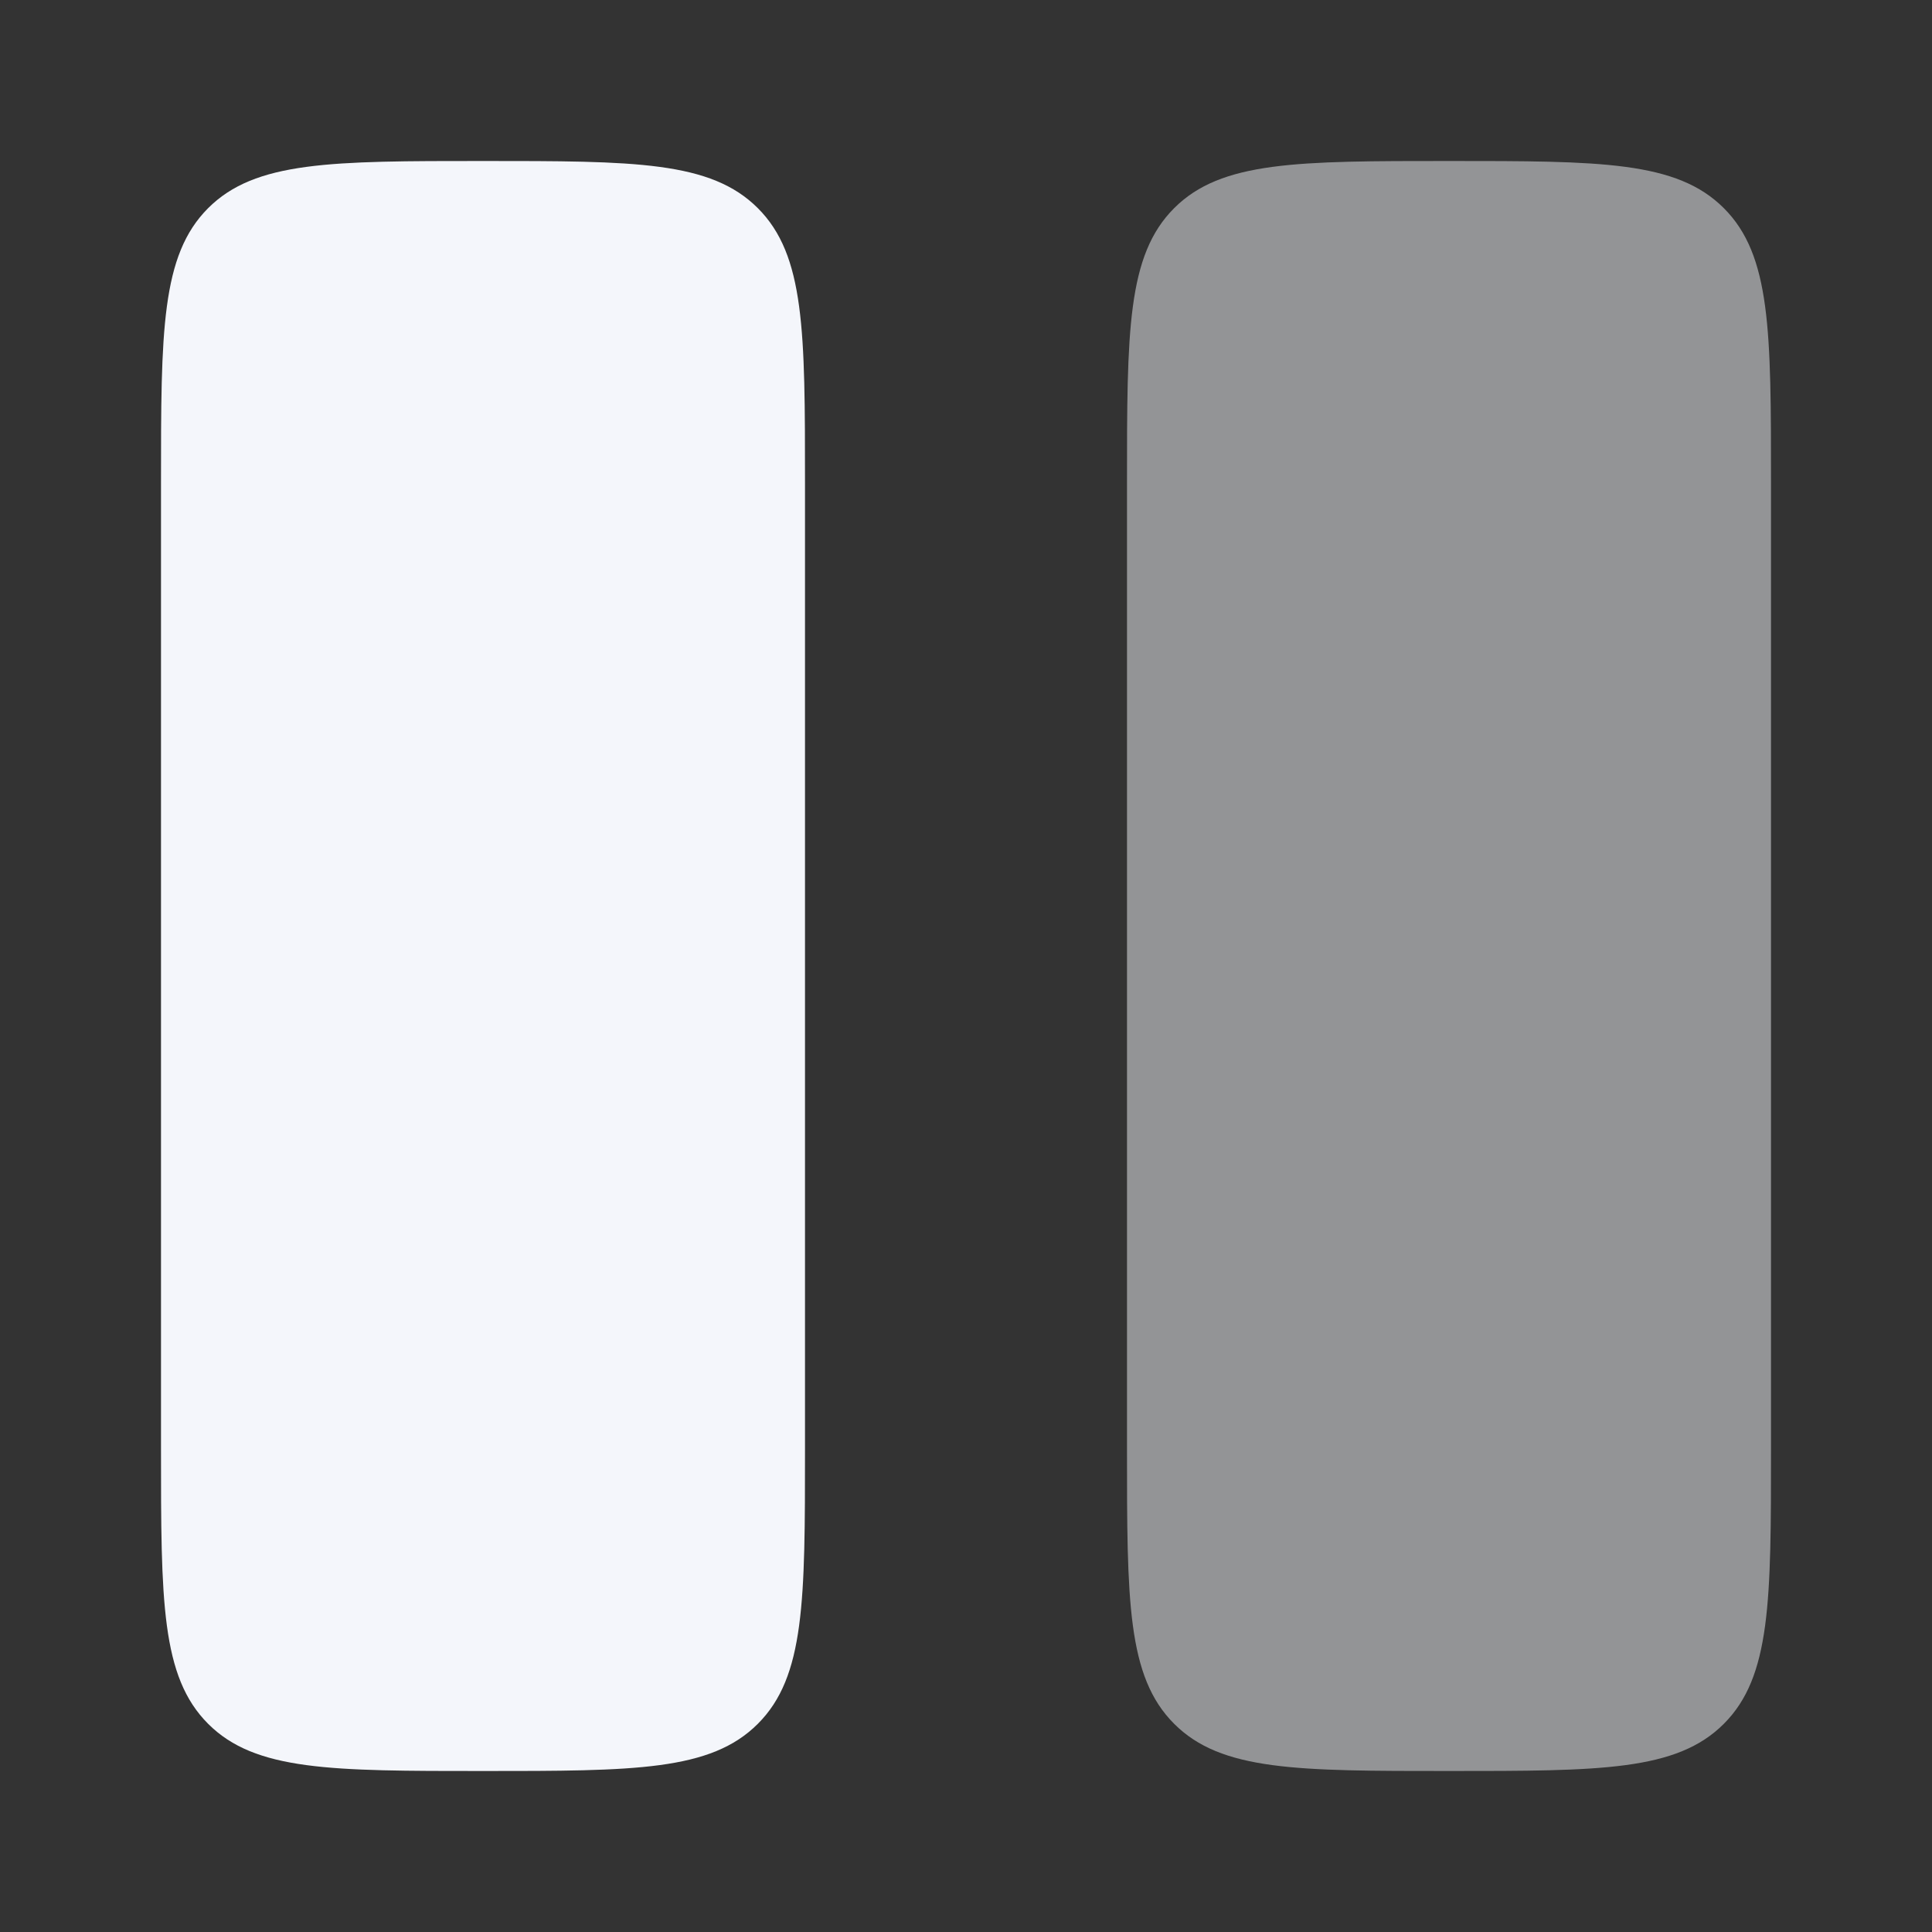 <svg width="60" height="60" viewBox="0 0 60 60" fill="none" xmlns="http://www.w3.org/2000/svg">
<rect x="0" y="0" width="60" height="60" fill="#333333" stroke="none"/>
<path d="M5 15C5 10.286 5 7.929 6.464 6.464C7.929 5 10.286 5 15 5C19.714 5 22.071 5 23.535 6.464C25 7.929 25 10.286 25 15V45C25 49.714 25 52.071 23.535 53.535C22.071 55 19.714 55 15 55C10.286 55 7.929 55 6.464 53.535C5 52.071 5 49.714 5 45V15Z" fill="#F4F6FB"/>
<path opacity="0.5" d="M35 15C35 10.286 35 7.929 36.465 6.464C37.929 5 40.286 5 45 5C49.714 5 52.071 5 53.535 6.464C55 7.929 55 10.286 55 15V45C55 49.714 55 52.071 53.535 53.535C52.071 55 49.714 55 45 55C40.286 55 37.929 55 36.465 53.535C35 52.071 35 49.714 35 45V15Z" fill="#F4F6FB"/>
</svg>
